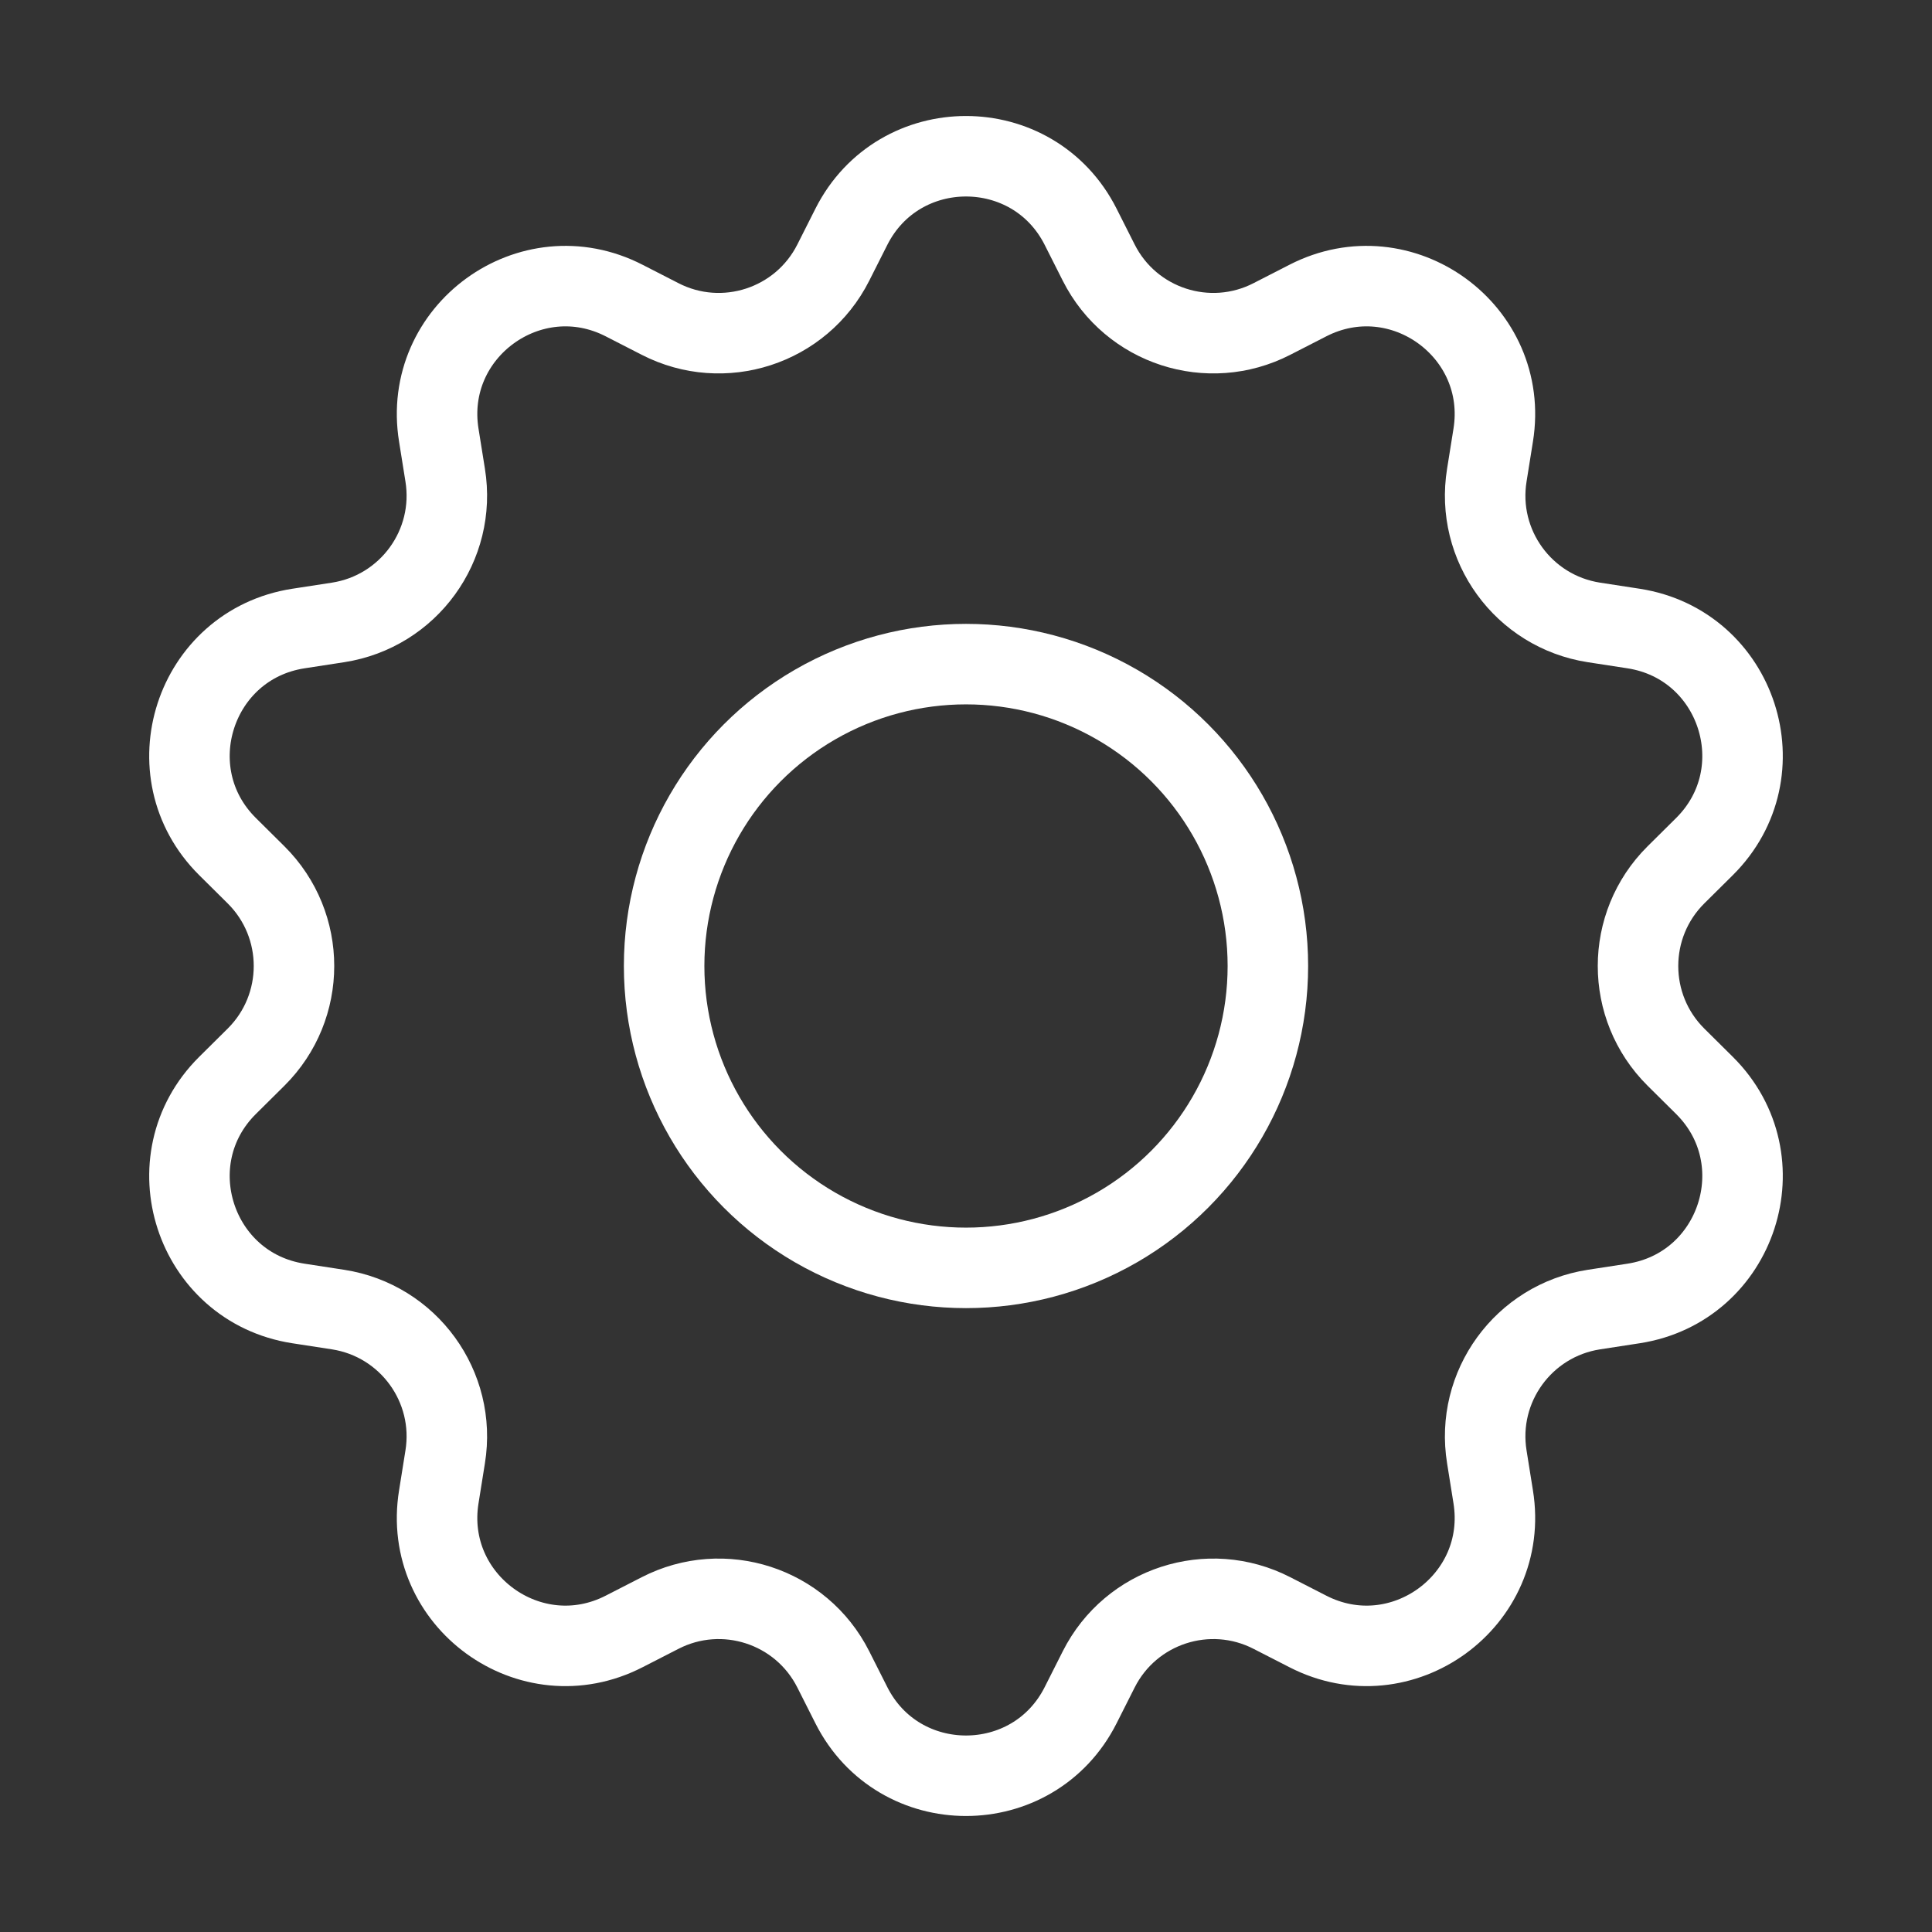 <svg width="24" height="24" viewBox="0 0 24 24" fill="none" xmlns="http://www.w3.org/2000/svg">
<rect x="0" y="0" width="24" height="24" fill="#333333" stroke="none"/>
<circle cx="12" cy="12" r="3.75" stroke="white" strokeWidth="2"/>
<path d="M10.576 2.817C11.166 1.649 12.834 1.649 13.424 2.817L13.649 3.263C14.048 4.053 15.014 4.367 15.801 3.962L16.246 3.734C17.41 3.136 18.758 4.116 18.549 5.407L18.47 5.901C18.328 6.775 18.925 7.596 19.8 7.732L20.294 7.808C21.587 8.009 22.102 9.594 21.174 10.516L20.819 10.868C20.191 11.492 20.191 12.508 20.819 13.132L21.174 13.484C22.102 14.406 21.587 15.991 20.294 16.192L19.8 16.268C18.925 16.404 18.328 17.226 18.47 18.099L18.549 18.593C18.758 19.884 17.41 20.864 16.246 20.266L15.801 20.038C15.014 19.633 14.048 19.947 13.649 20.737L13.424 21.183C12.834 22.351 11.166 22.351 10.576 21.183L10.351 20.737C9.952 19.947 8.986 19.633 8.199 20.038L7.754 20.266C6.59 20.864 5.242 19.884 5.451 18.593L5.53 18.099C5.672 17.226 5.075 16.404 4.2 16.268L3.706 16.192C2.413 15.991 1.898 14.406 2.826 13.484L3.181 13.132C3.809 12.508 3.809 11.492 3.181 10.868L2.826 10.516C1.898 9.594 2.413 8.009 3.706 7.808L4.2 7.732C5.075 7.596 5.672 6.775 5.53 5.901L5.451 5.407C5.242 4.116 6.59 3.136 7.754 3.734L8.199 3.962C8.986 4.367 9.952 4.053 10.351 3.263L10.576 2.817Z" stroke="white" strokeWidth="2"/>
</svg>
